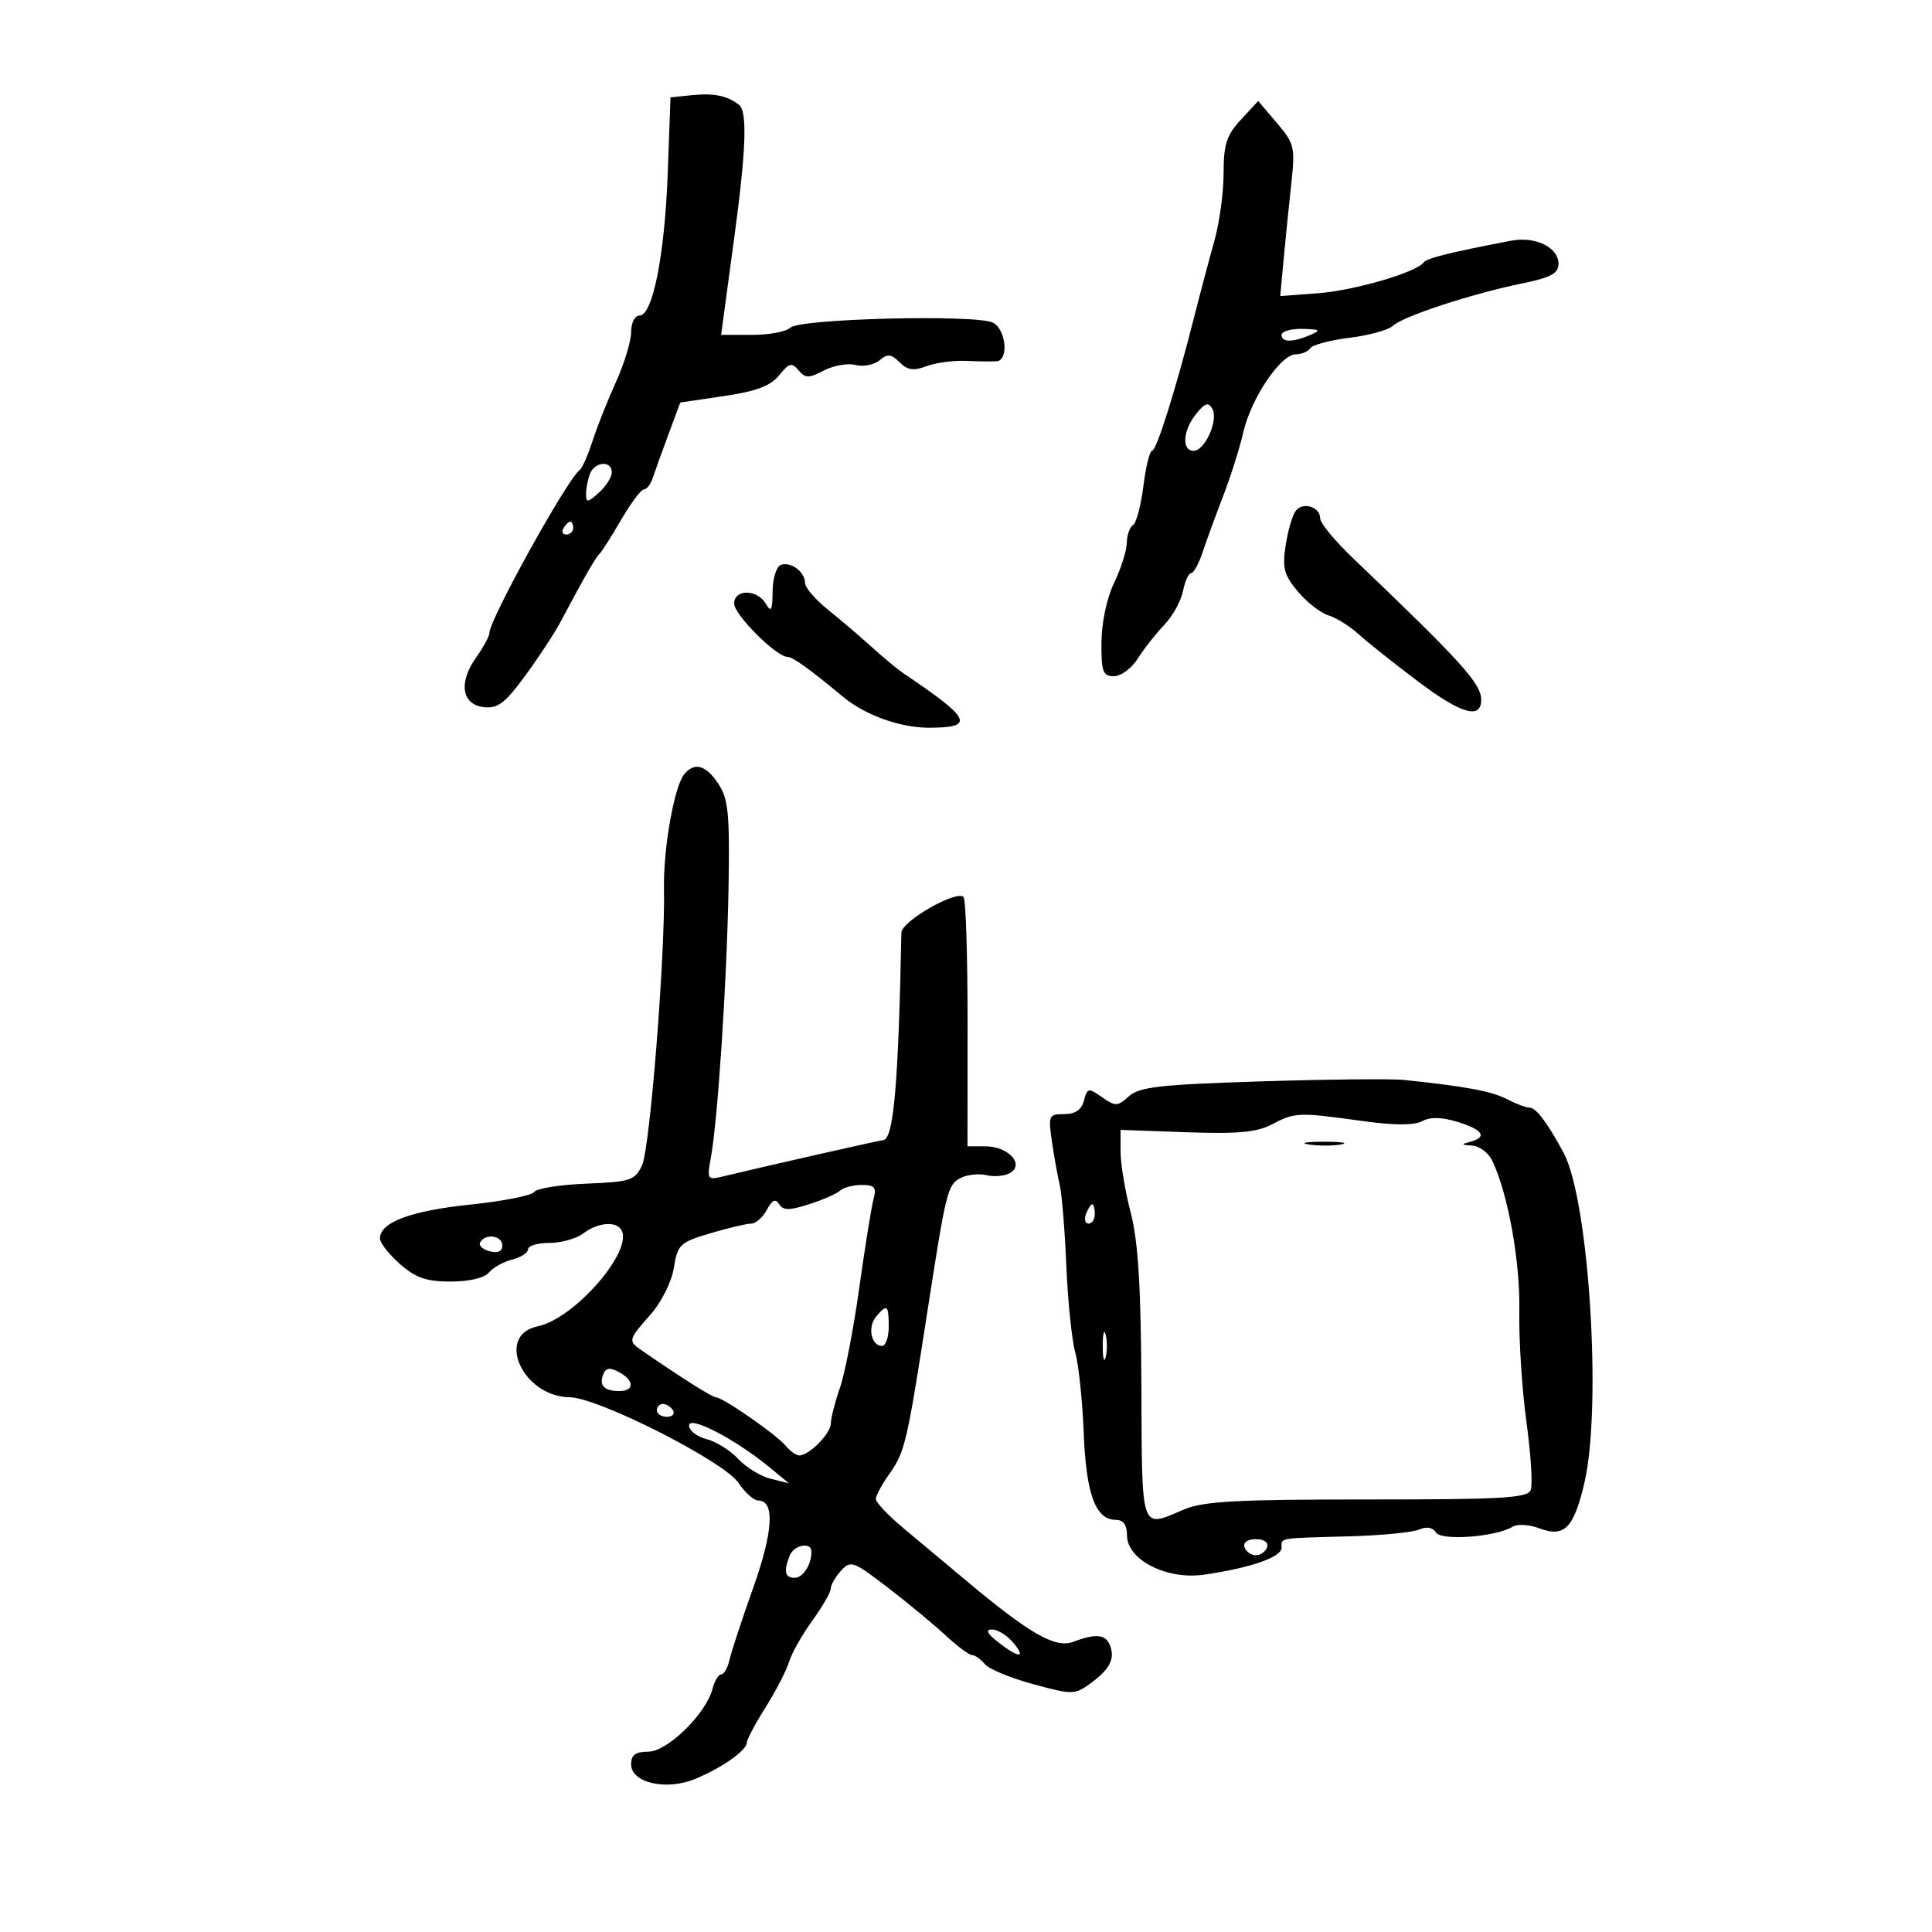 <svg xmlns="http://www.w3.org/2000/svg" width="300" height="300" viewBox="0 0 300 300" version="1.1">
	<path d="M 107.308 14.790 L 104.116 15.118 103.689 26.809 C 103.224 39.573, 101.360 49, 99.303 49 C 98.571 49, 98 50.124, 98 51.564 C 98 52.974, 96.940 56.462, 95.645 59.314 C 94.349 62.166, 92.709 66.300, 92 68.500 C 91.290 70.700, 90.393 72.725, 90.005 73 C 88.114 74.340, 76 96.200, 76 98.272 C 76 98.777, 75.069 100.499, 73.931 102.097 C 71.161 105.987, 71.691 109.406, 75.125 109.804 C 77.283 110.055, 78.423 109.192, 81.534 104.953 C 83.616 102.118, 86.071 98.381, 86.991 96.649 C 90.673 89.718, 92.528 86.478, 93.087 86.001 C 93.409 85.725, 94.914 83.362, 96.432 80.750 C 97.949 78.138, 99.545 76, 99.978 76 C 100.412 76, 101.027 75.213, 101.345 74.250 C 101.663 73.287, 102.757 70.251, 103.777 67.501 L 105.631 62.503 112.414 61.501 C 117.451 60.758, 119.659 59.926, 120.993 58.270 C 122.534 56.356, 122.959 56.246, 123.995 57.494 C 125.041 58.755, 125.565 58.759, 127.947 57.527 C 129.458 56.746, 131.665 56.361, 132.852 56.672 C 134.039 56.982, 135.706 56.659, 136.556 55.954 C 137.826 54.899, 138.382 54.953, 139.688 56.259 C 140.912 57.483, 141.866 57.621, 143.861 56.863 C 145.284 56.322, 148.034 55.950, 149.974 56.037 C 151.913 56.123, 154.063 56.150, 154.750 56.097 C 156.662 55.949, 156.236 51.197, 154.214 50.114 C 151.742 48.791, 124.133 49.467, 122.715 50.885 C 122.102 51.498, 119.435 52, 116.788 52 L 111.976 52 112.548 47.750 C 112.863 45.412, 113.517 40.575, 114.001 37 C 115.854 23.336, 116.076 17.305, 114.764 16.289 C 112.880 14.830, 110.860 14.424, 107.308 14.790 M 192.687 18.582 C 190.458 20.986, 190 22.403, 190 26.902 C 190 29.884, 189.355 34.614, 188.566 37.412 C 187.777 40.210, 186.391 45.425, 185.486 49 C 182.630 60.287, 179.581 70, 178.893 70 C 178.529 70, 177.922 72.468, 177.545 75.484 C 177.168 78.501, 176.442 81.227, 175.930 81.543 C 175.419 81.859, 174.985 83.104, 174.966 84.309 C 174.947 85.514, 174.063 88.300, 173 90.500 C 171.867 92.845, 171.054 96.672, 171.034 99.750 C 171.004 104.324, 171.254 105, 172.977 105 C 174.064 105, 175.734 103.763, 176.687 102.250 C 177.640 100.737, 179.480 98.397, 180.775 97.048 C 182.071 95.700, 183.383 93.337, 183.690 91.798 C 183.998 90.259, 184.568 89, 184.957 89 C 185.346 89, 186.150 87.538, 186.743 85.750 C 187.336 83.963, 188.775 80.025, 189.940 77 C 191.105 73.975, 192.512 69.525, 193.065 67.110 C 194.272 61.844, 198.838 55.051, 201.191 55.021 C 202.121 55.010, 203.141 54.581, 203.457 54.070 C 203.773 53.558, 206.522 52.829, 209.566 52.449 C 212.610 52.068, 215.640 51.230, 216.300 50.586 C 217.777 49.144, 228.506 45.621, 236.250 44.035 C 240.812 43.102, 242 42.467, 242 40.964 C 242 38.397, 238.404 36.653, 234.613 37.381 C 225.086 39.210, 221.553 40.089, 221.055 40.756 C 219.893 42.313, 210.259 45.119, 204.647 45.536 L 198.794 45.970 199.326 40.235 C 199.618 37.081, 200.153 31.800, 200.514 28.500 C 201.128 22.875, 200.988 22.287, 198.271 19.092 L 195.373 15.685 192.687 18.582 M 199 52 C 199 53.187, 200.737 53.187, 203.500 52 C 205.176 51.280, 204.974 51.129, 202.250 51.070 C 200.463 51.032, 199 51.450, 199 52 M 185.742 64.260 C 183.675 66.807, 183.451 70, 185.339 70 C 187.104 70, 189.233 65.239, 188.252 63.487 C 187.644 62.399, 187.121 62.560, 185.742 64.260 M 91.607 73.582 C 91.273 74.452, 91 75.872, 91 76.737 C 91 78.089, 91.281 78.055, 93 76.500 C 94.100 75.505, 95 74.085, 95 73.345 C 95 71.471, 92.346 71.656, 91.607 73.582 M 201.210 79.309 C 200.695 79.964, 199.987 82.378, 199.637 84.674 C 199.097 88.218, 199.384 89.303, 201.544 91.870 C 202.943 93.533, 205.081 95.193, 206.294 95.559 C 207.507 95.925, 209.625 97.252, 211 98.507 C 212.375 99.762, 216.596 103.112, 220.379 105.952 C 226.930 110.869, 230 111.735, 230 108.666 C 230 106.144, 227.061 102.897, 210.071 86.652 C 207.282 83.985, 205 81.221, 205 80.509 C 205 78.707, 202.345 77.867, 201.210 79.309 M 87.500 82 C 87.160 82.550, 87.359 83, 87.941 83 C 88.523 83, 89 82.550, 89 82 C 89 81.450, 88.802 81, 88.559 81 C 88.316 81, 87.840 81.450, 87.500 82 M 121.250 87.718 C 120.563 87.965, 119.986 89.817, 119.970 91.833 C 119.945 94.809, 119.747 95.170, 118.920 93.750 C 117.588 91.463, 114 91.445, 114 93.725 C 114 95.455, 120.555 102, 122.287 102 C 123.092 102, 125.793 103.944, 130.911 108.205 C 134.302 111.028, 139.772 113, 144.211 113 C 151.490 113, 150.852 111.644, 140.208 104.500 C 139.388 103.950, 137.225 102.150, 135.400 100.500 C 133.575 98.850, 130.489 96.218, 128.541 94.652 C 126.593 93.085, 125 91.227, 125 90.524 C 125 88.807, 122.800 87.161, 121.250 87.718 M 106.231 120.250 C 104.686 122.155, 102.980 131.837, 103.104 138 C 103.310 148.237, 100.916 178.403, 99.694 180.960 C 98.577 183.298, 97.887 183.524, 91.019 183.798 C 86.916 183.962, 83.282 184.544, 82.943 185.092 C 82.605 185.640, 78.117 186.523, 72.970 187.056 C 63.795 188.005, 59 189.805, 59 192.300 C 59 192.990, 60.396 194.780, 62.103 196.277 C 64.553 198.428, 66.210 199, 69.980 199 C 72.856 199, 75.218 198.442, 75.919 197.598 C 76.558 196.827, 78.189 195.919, 79.541 195.579 C 80.893 195.240, 82 194.520, 82 193.981 C 82 193.441, 83.489 193, 85.309 193 C 87.129 193, 89.491 192.339, 90.559 191.532 C 92.795 189.841, 95.614 189.566, 96.473 190.956 C 98.437 194.134, 89.248 204.753, 83.500 205.948 C 76.844 207.331, 81.164 216.891, 88.480 216.968 C 92.895 217.015, 112.435 226.926, 114.659 230.246 C 115.672 231.758, 117.054 232.996, 117.731 232.997 C 120.347 233.003, 120.072 237.792, 116.951 246.570 C 115.205 251.481, 113.549 256.512, 113.272 257.750 C 112.994 258.988, 112.418 260, 111.992 260 C 111.566 260, 110.955 261.012, 110.635 262.250 C 109.634 266.122, 103.621 272, 100.662 272 C 98.680 272, 98 272.503, 98 273.971 C 98 276.841, 103.456 278.088, 107.929 276.240 C 112.096 274.519, 115.926 271.826, 115.969 270.588 C 115.986 270.086, 117.302 267.611, 118.893 265.088 C 120.484 262.564, 122.115 259.406, 122.518 258.069 C 122.920 256.732, 124.543 253.852, 126.125 251.669 C 127.706 249.486, 129 247.240, 129 246.679 C 129 246.117, 129.714 244.868, 130.587 243.904 C 132.085 242.249, 132.495 242.396, 137.837 246.500 C 140.952 248.892, 144.990 252.233, 146.812 253.925 C 148.633 255.616, 150.491 257, 150.939 257 C 151.388 257, 152.278 257.630, 152.917 258.400 C 153.555 259.169, 156.941 260.574, 160.440 261.521 C 166.564 263.179, 166.897 263.173, 169.358 261.372 C 172.341 259.188, 173.161 257.584, 172.362 255.500 C 171.697 253.769, 170.142 253.615, 166.663 254.938 C 163.884 255.994, 159.931 253.735, 150 245.414 C 146.975 242.880, 142.588 239.211, 140.250 237.262 C 137.912 235.313, 136 233.289, 136 232.764 C 136 232.238, 136.982 230.429, 138.183 228.743 C 140.491 225.502, 140.880 223.833, 143.951 204 C 146.902 184.939, 147.133 183.999, 149.117 182.938 C 150.130 182.395, 151.981 182.192, 153.229 182.486 C 154.478 182.780, 156.146 182.600, 156.936 182.086 C 159.078 180.693, 156.481 178, 152.994 178 L 150.233 178 150.244 158.961 C 150.251 148.490, 149.970 139.637, 149.621 139.288 C 148.505 138.172, 140.002 143.046, 139.967 144.820 C 139.510 168.378, 138.757 176.944, 137.137 177.036 C 136.584 177.067, 118.888 181.080, 112.112 182.711 C 109.863 183.253, 109.761 183.086, 110.369 179.844 C 111.440 174.140, 112.874 152.363, 113.125 137.991 C 113.328 126.418, 113.105 124.090, 111.566 121.741 C 109.623 118.776, 107.833 118.275, 106.231 120.250 M 195.852 167.915 C 180.118 168.409, 176.905 168.770, 175.295 170.230 C 173.543 171.818, 173.202 171.830, 171.127 170.376 C 169.006 168.891, 168.833 168.922, 168.317 170.897 C 167.941 172.332, 166.967 173, 165.247 173 C 162.854 173, 162.759 173.212, 163.342 177.250 C 163.679 179.588, 164.225 182.625, 164.556 184 C 164.886 185.375, 165.345 191, 165.575 196.500 C 165.806 202, 166.430 208.075, 166.963 210 C 167.496 211.925, 168.088 217.550, 168.279 222.500 C 168.643 231.976, 170.122 236, 173.241 236 C 174.431 236, 175 236.776, 175 238.401 C 175 242.205, 181.141 245.347, 186.949 244.516 C 194.128 243.488, 199 241.801, 199 240.342 C 199 238.748, 198.287 238.869, 209.500 238.561 C 214.450 238.425, 219.333 237.952, 220.351 237.511 C 221.529 237, 222.484 237.165, 222.978 237.965 C 223.801 239.296, 232.332 238.649, 234.902 237.060 C 235.621 236.616, 237.476 236.731, 239.024 237.315 C 242.910 238.782, 244.378 237.302, 246.023 230.262 C 248.772 218.498, 246.742 186.320, 242.789 178.994 C 240.260 174.308, 238.519 172, 237.509 171.994 C 236.954 171.990, 235.352 171.389, 233.950 170.657 C 231.620 169.441, 227.520 168.679, 218 167.692 C 216.075 167.493, 206.108 167.593, 195.852 167.915 M 197.500 174.595 C 195.171 175.825, 192.208 176.097, 184.250 175.814 L 174 175.449 174 178.830 C 174 180.690, 174.707 184.941, 175.572 188.277 C 176.738 192.777, 177.167 199.716, 177.233 215.171 C 177.332 238.149, 177.039 237.289, 183.782 234.416 C 186.842 233.112, 191.893 232.833, 212.311 232.838 C 233.368 232.843, 237.209 232.619, 237.694 231.355 C 238.008 230.536, 237.703 225.749, 237.016 220.719 C 236.328 215.688, 235.835 207.956, 235.919 203.536 C 236.064 195.908, 234.174 185.405, 231.729 180.250 C 231.142 179.012, 229.726 177.948, 228.581 177.884 C 226.893 177.790, 226.830 177.682, 228.250 177.311 C 231.018 176.587, 230.306 175.429, 226.347 174.214 C 223.861 173.452, 222.095 173.414, 220.820 174.096 C 219.562 174.769, 216.467 174.754, 211.401 174.049 C 201.648 172.693, 201.061 172.716, 197.500 174.595 M 203.264 177.718 C 204.784 177.947, 207.034 177.941, 208.264 177.704 C 209.494 177.467, 208.250 177.279, 205.500 177.286 C 202.750 177.294, 201.744 177.488, 203.264 177.718 M 130.450 184.879 C 129.928 185.363, 127.759 186.315, 125.631 186.996 C 122.543 187.984, 121.606 187.981, 120.989 186.982 C 120.426 186.071, 119.904 186.311, 119.072 187.865 C 118.444 189.039, 117.352 190, 116.646 190 C 115.940 190, 113.089 190.675, 110.309 191.501 C 105.574 192.907, 105.217 193.245, 104.640 196.852 C 104.291 199.032, 102.725 202.175, 101.028 204.101 C 97.502 208.101, 97.480 208.200, 99.750 209.765 C 105.919 214.018, 110.597 216.966, 111.200 216.982 C 112.283 217.010, 120.556 222.761, 121.978 224.473 C 122.675 225.313, 123.635 226, 124.111 226 C 125.648 226, 129 222.602, 129.015 221.028 C 129.023 220.187, 129.657 217.698, 130.425 215.496 C 131.192 213.294, 132.542 206.319, 133.424 199.996 C 134.306 193.673, 135.299 187.488, 135.630 186.250 C 136.134 184.371, 135.835 184, 133.817 184 C 132.487 184, 130.972 184.396, 130.450 184.879 M 168.638 188.500 C 168.322 189.325, 168.499 190, 169.031 190 C 169.564 190, 170 189.325, 170 188.500 C 170 187.675, 169.823 187, 169.607 187 C 169.391 187, 168.955 187.675, 168.638 188.500 M 74.570 192.886 C 74.269 193.374, 74.917 194.007, 76.011 194.293 C 77.300 194.630, 78 194.318, 78 193.406 C 78 191.861, 75.443 191.474, 74.570 192.886 M 136.011 204.487 C 134.676 206.095, 135.293 209, 136.969 209 C 137.536 209, 138 207.650, 138 206 C 138 202.593, 137.744 202.399, 136.011 204.487 M 171.232 209 C 171.232 210.925, 171.438 211.713, 171.689 210.750 C 171.941 209.787, 171.941 208.213, 171.689 207.250 C 171.438 206.287, 171.232 207.075, 171.232 209 M 93.669 213.421 C 93.001 215.160, 93.814 216, 96.167 216 C 98.555 216, 98.517 214.347, 96.100 213.053 C 94.685 212.296, 94.064 212.390, 93.669 213.421 M 102 219 C 102 219.550, 102.702 220, 103.559 220 C 104.416 220, 104.840 219.550, 104.500 219 C 104.160 218.450, 103.459 218, 102.941 218 C 102.423 218, 102 218.450, 102 219 M 107 221.349 C 107 222.138, 108.215 223.088, 109.699 223.461 C 111.184 223.833, 113.396 225.214, 114.614 226.529 C 115.833 227.843, 118.105 229.235, 119.665 229.621 L 122.500 230.323 119.500 227.850 C 114.199 223.481, 107 219.737, 107 221.349 M 193.250 240.250 C 193.479 240.938, 194.267 241.500, 195 241.500 C 195.733 241.500, 196.521 240.938, 196.750 240.250 C 196.998 239.506, 196.289 239, 195 239 C 193.711 239, 193.002 239.506, 193.250 240.250 M 122.607 241.582 C 121.661 244.046, 121.881 245, 123.393 245 C 124.703 245, 126 242.970, 126 240.918 C 126 239.365, 123.251 239.903, 122.607 241.582 M 155 255 C 158.249 257.542, 159.444 257.542, 157.268 255 C 156.326 253.900, 154.868 253.010, 154.028 253.022 C 152.978 253.038, 153.282 253.656, 155 255" stroke="none" fill="black" fill-rule="evenodd"/>
</svg>